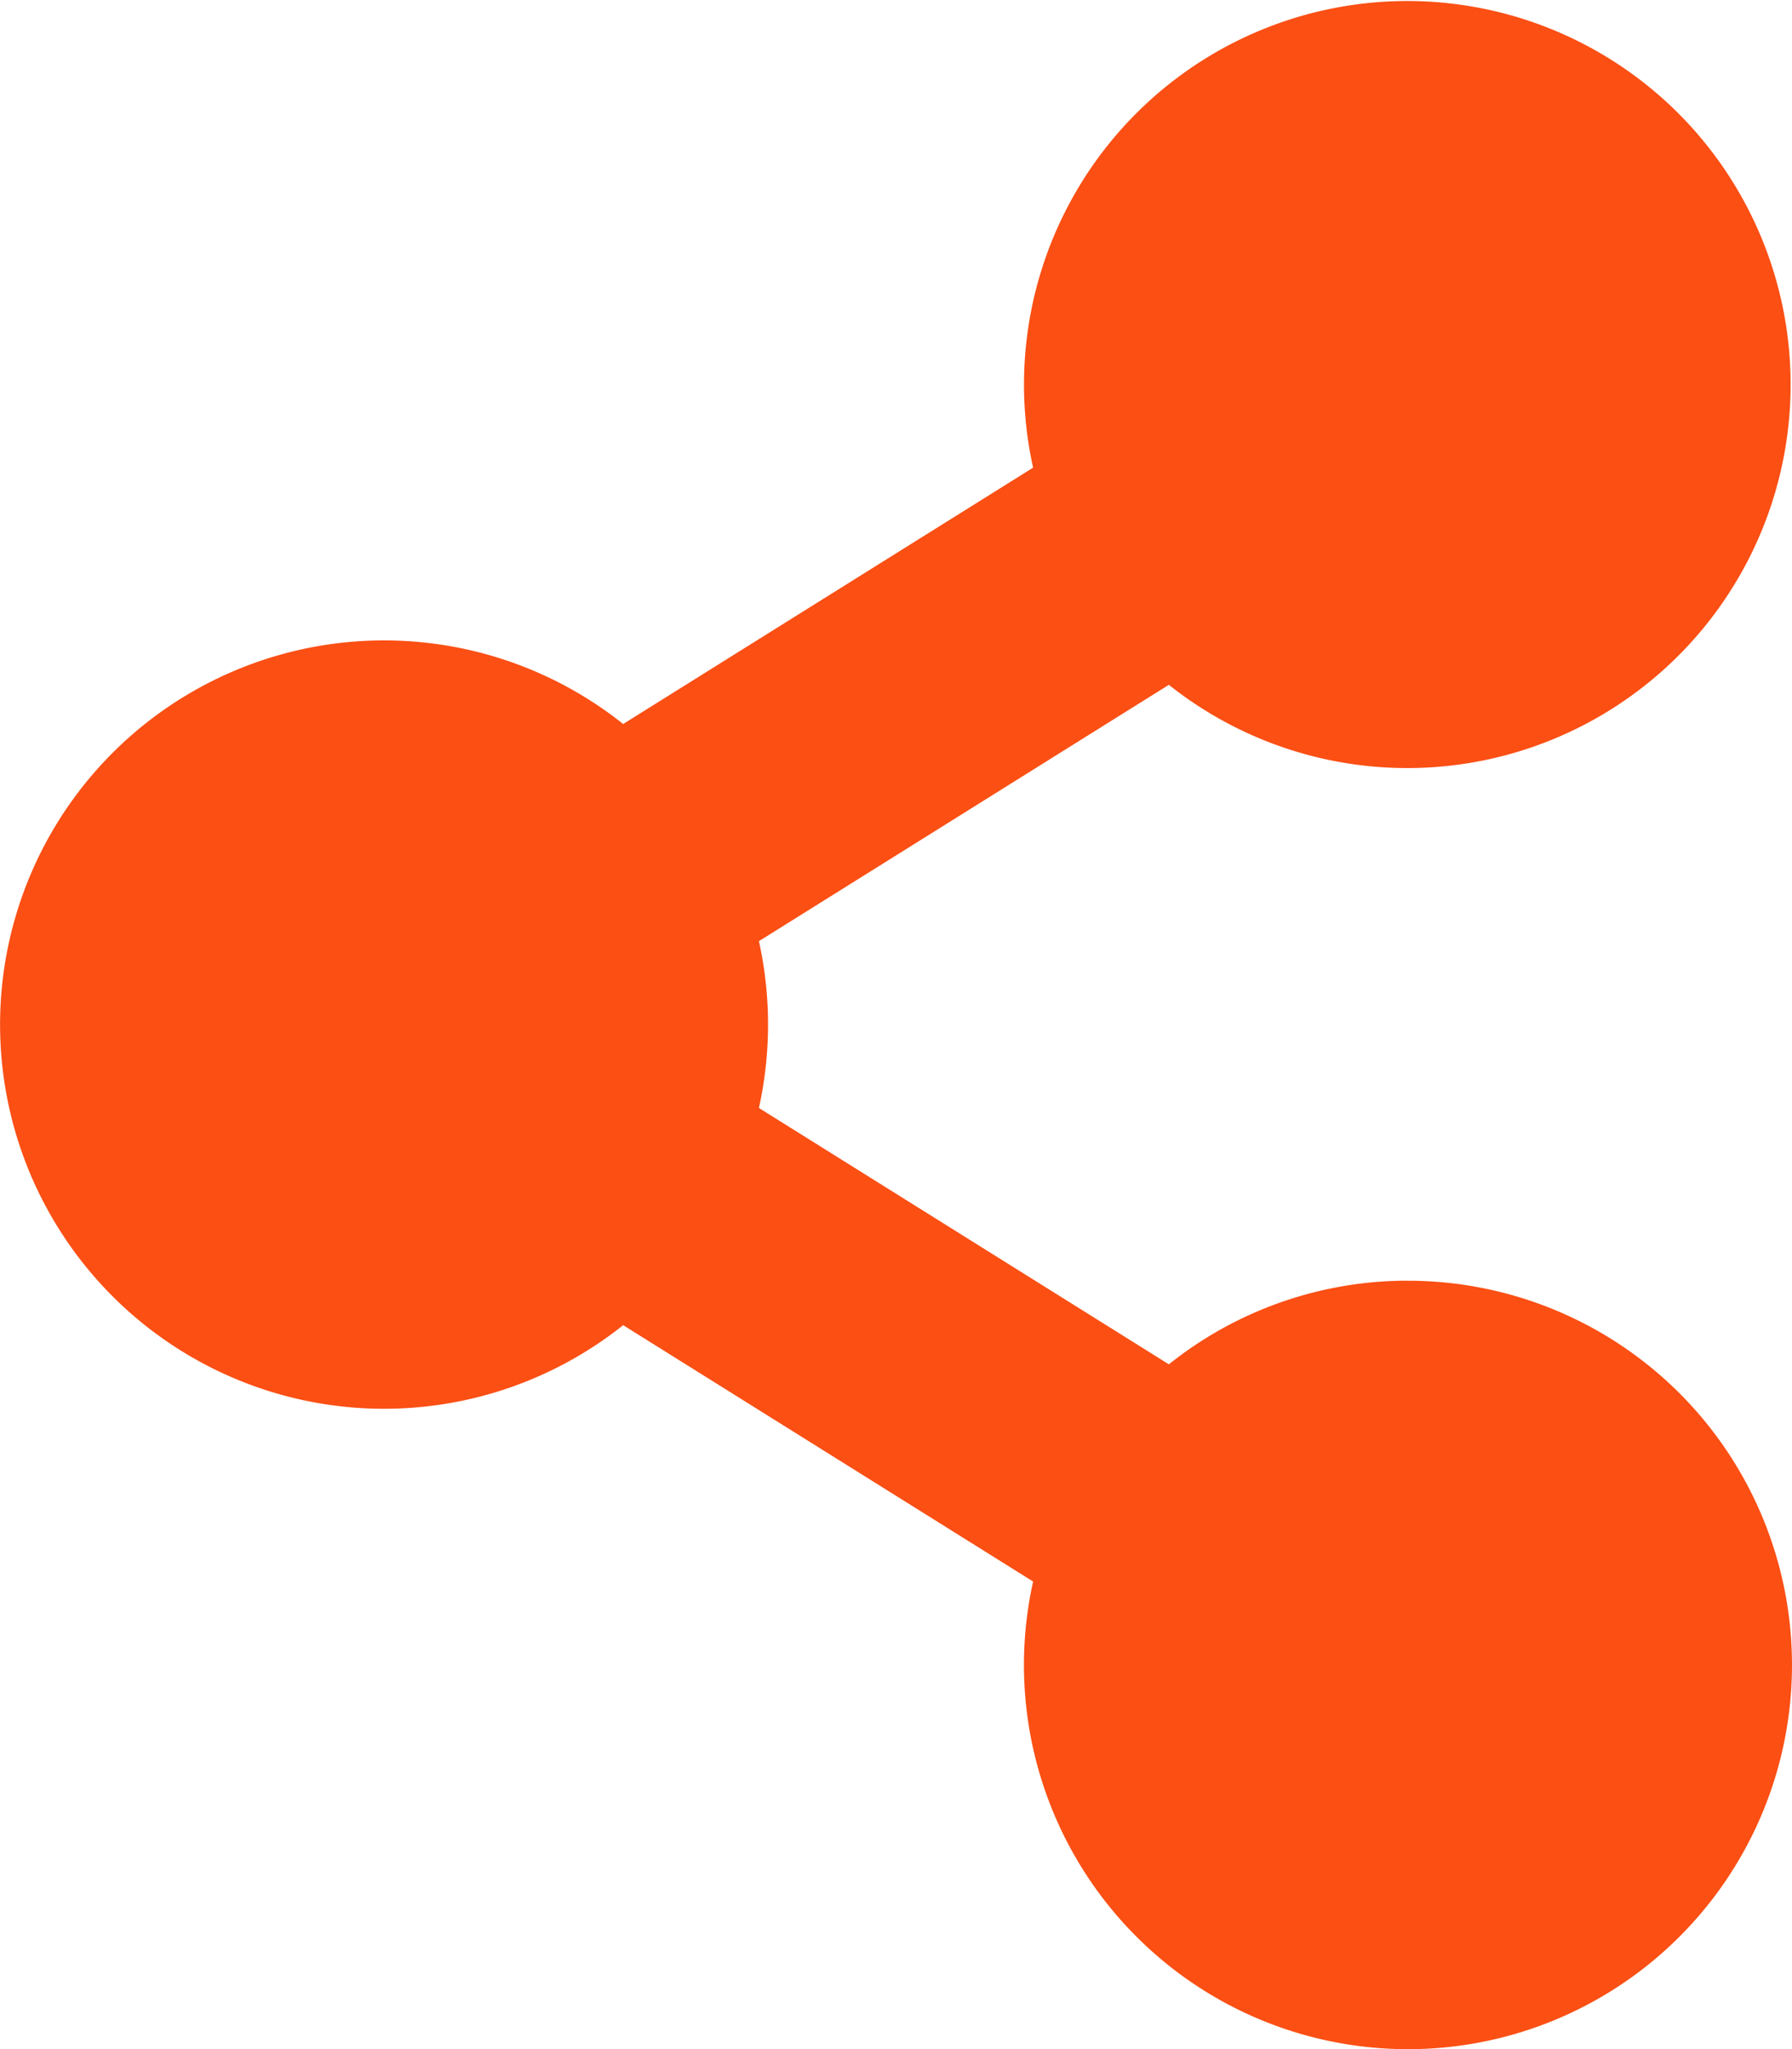 <svg xmlns="http://www.w3.org/2000/svg" viewBox="0 0 428.75 490"><defs><style>.cls-1{fill:#fb4f14;}</style></defs><title>Recurso 14</title><g id="Capa_2" data-name="Capa 2"><g id="Capa_1-2" data-name="Capa 1"><path class="cls-1" d="M336.88,306.25a91.48,91.48,0,0,0-57.22,20l-98.08-61.3a92.4,92.4,0,0,0,0-39.89l98.08-61.3a91.71,91.71,0,1,0-32.48-51.93l-98.08,61.3a91.87,91.87,0,1,0,0,143.76l98.08,61.3a91.88,91.88,0,1,0,89.7-71.93Z"/></g></g></svg>